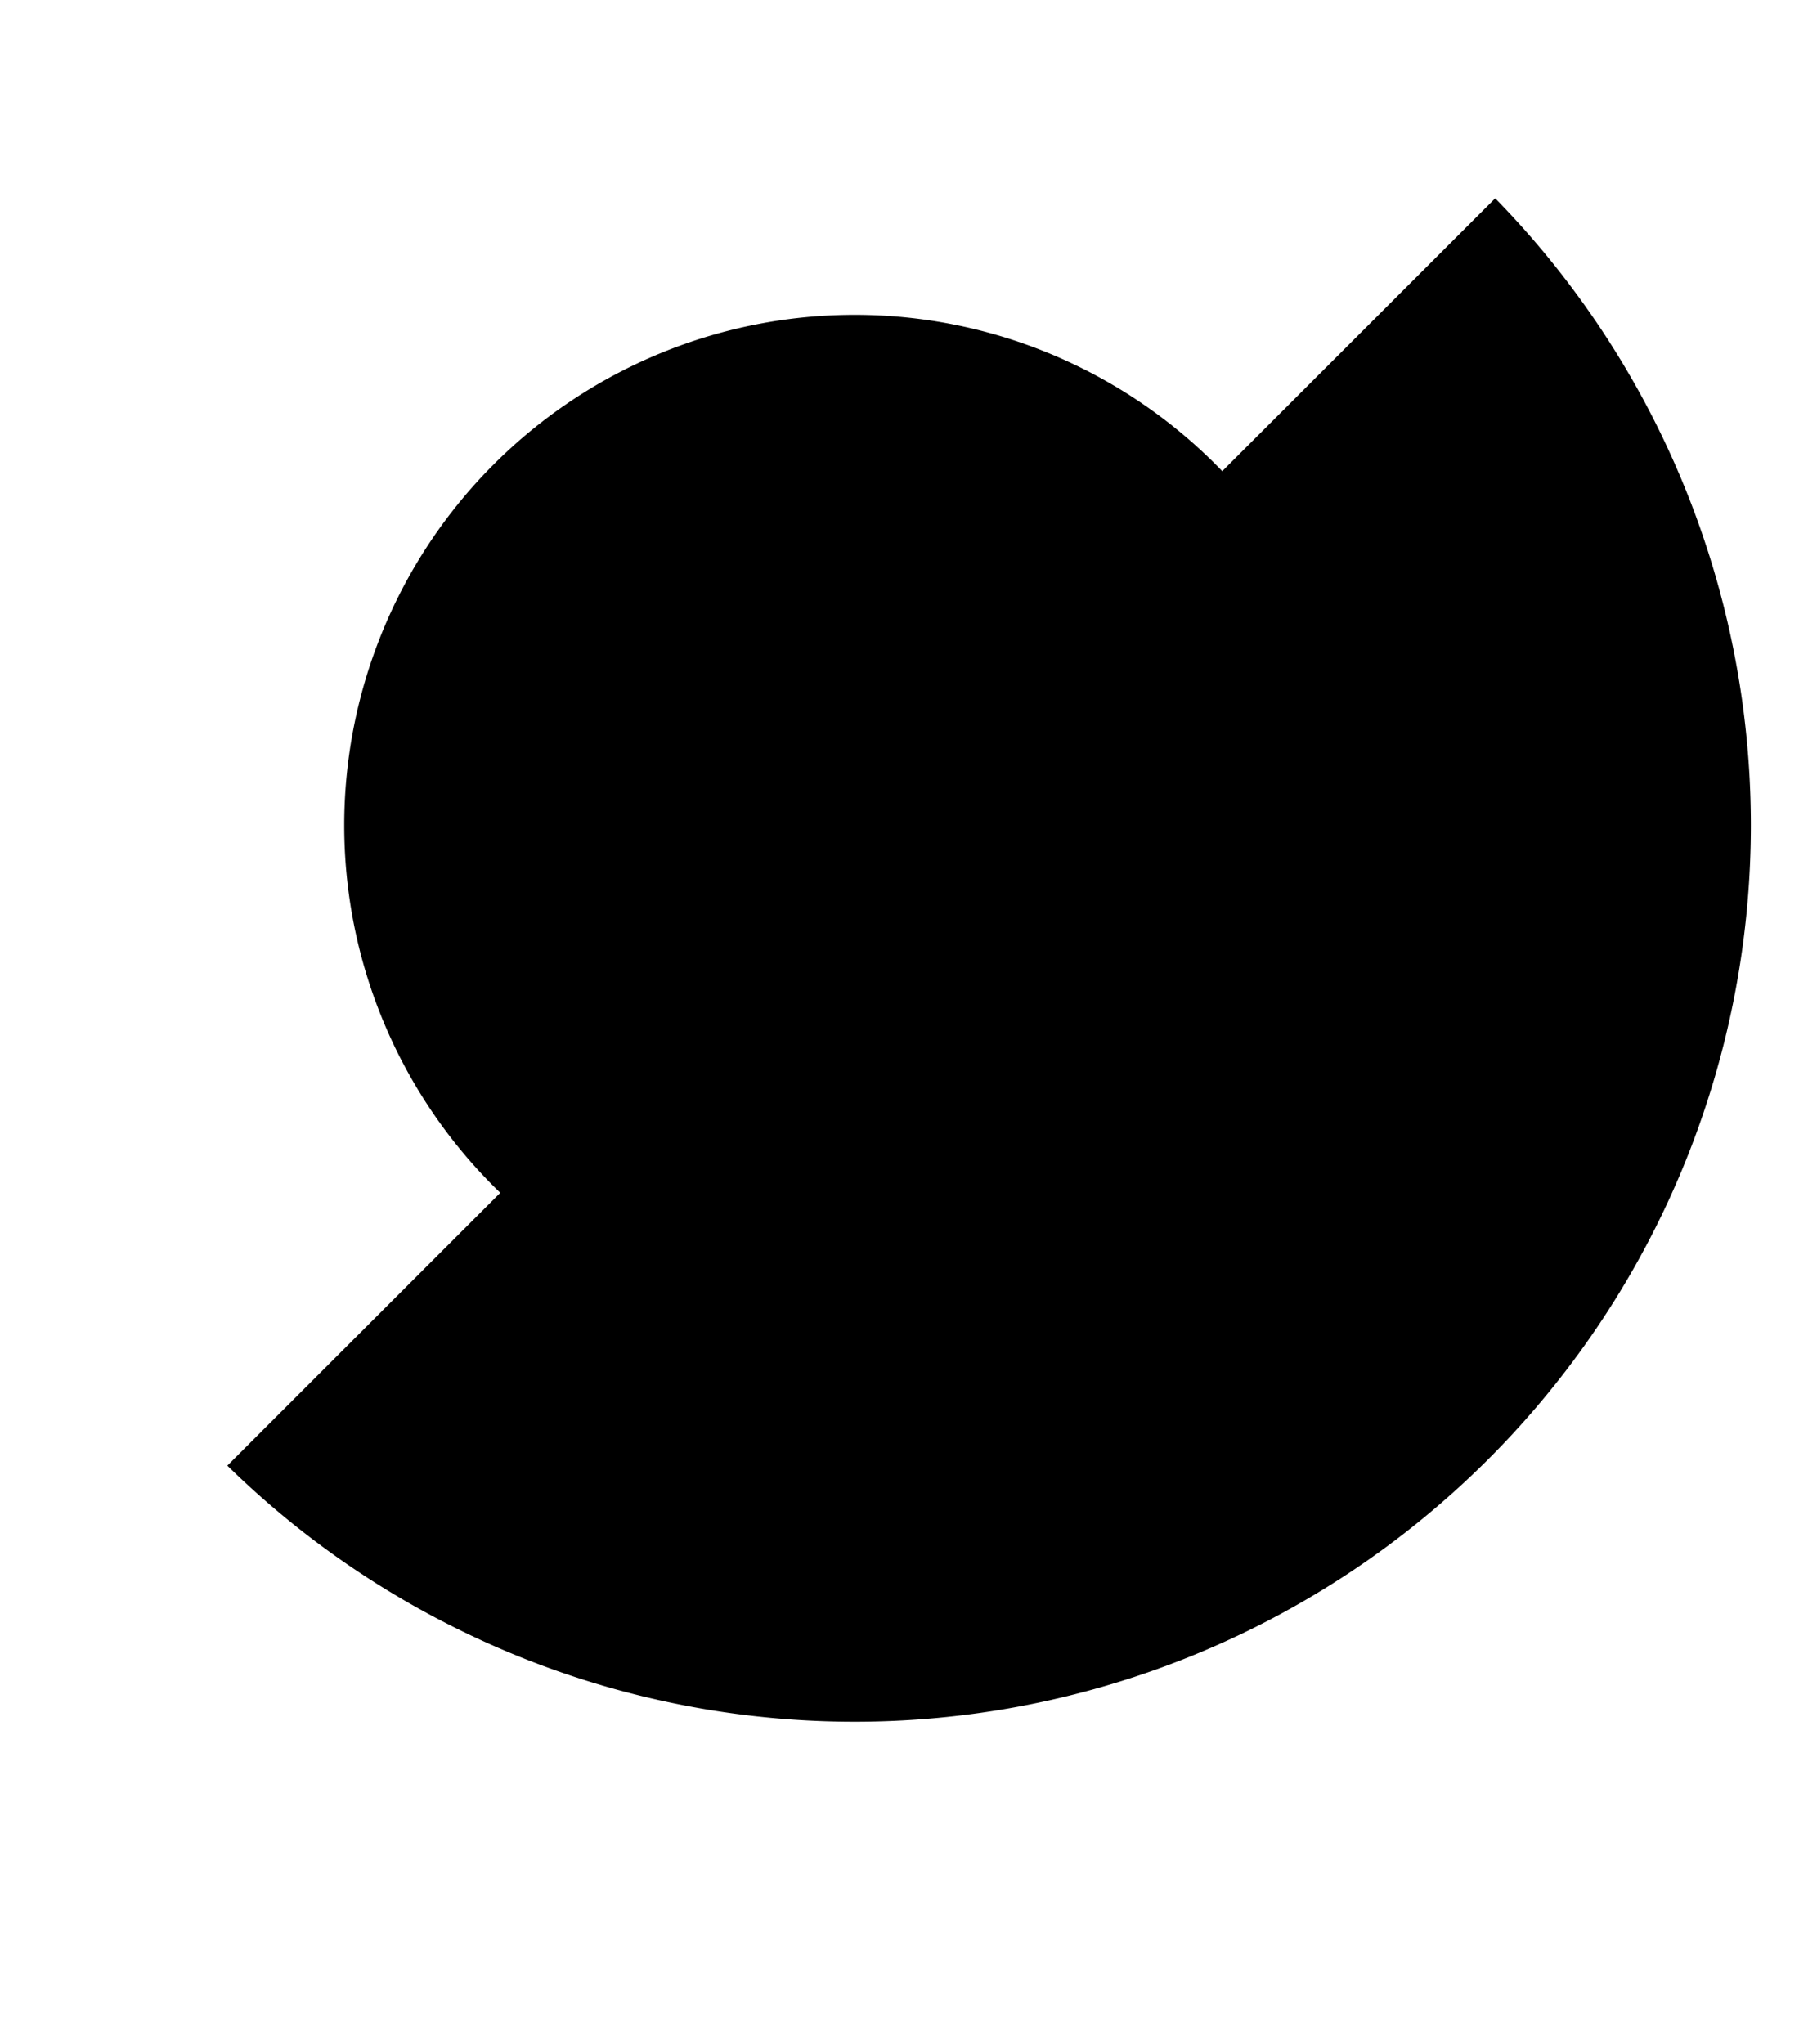 <svg viewBox="0 0 223.8 254.2">
    <path d="M47.823 248.161h128m-64-.5v-33.5M186.007 24.67A111.5 111.5 0 0 1 28.281 182.296"/>
    <path d="M106.323 39.161a63.5 63.5 0 1 1-63.5 63.5 63.5 63.5 0 0 1 63.5-63.5Zm-97.838 163 53.67-53.67m90.075-90.074 49.932-49.933"/>
</svg>
